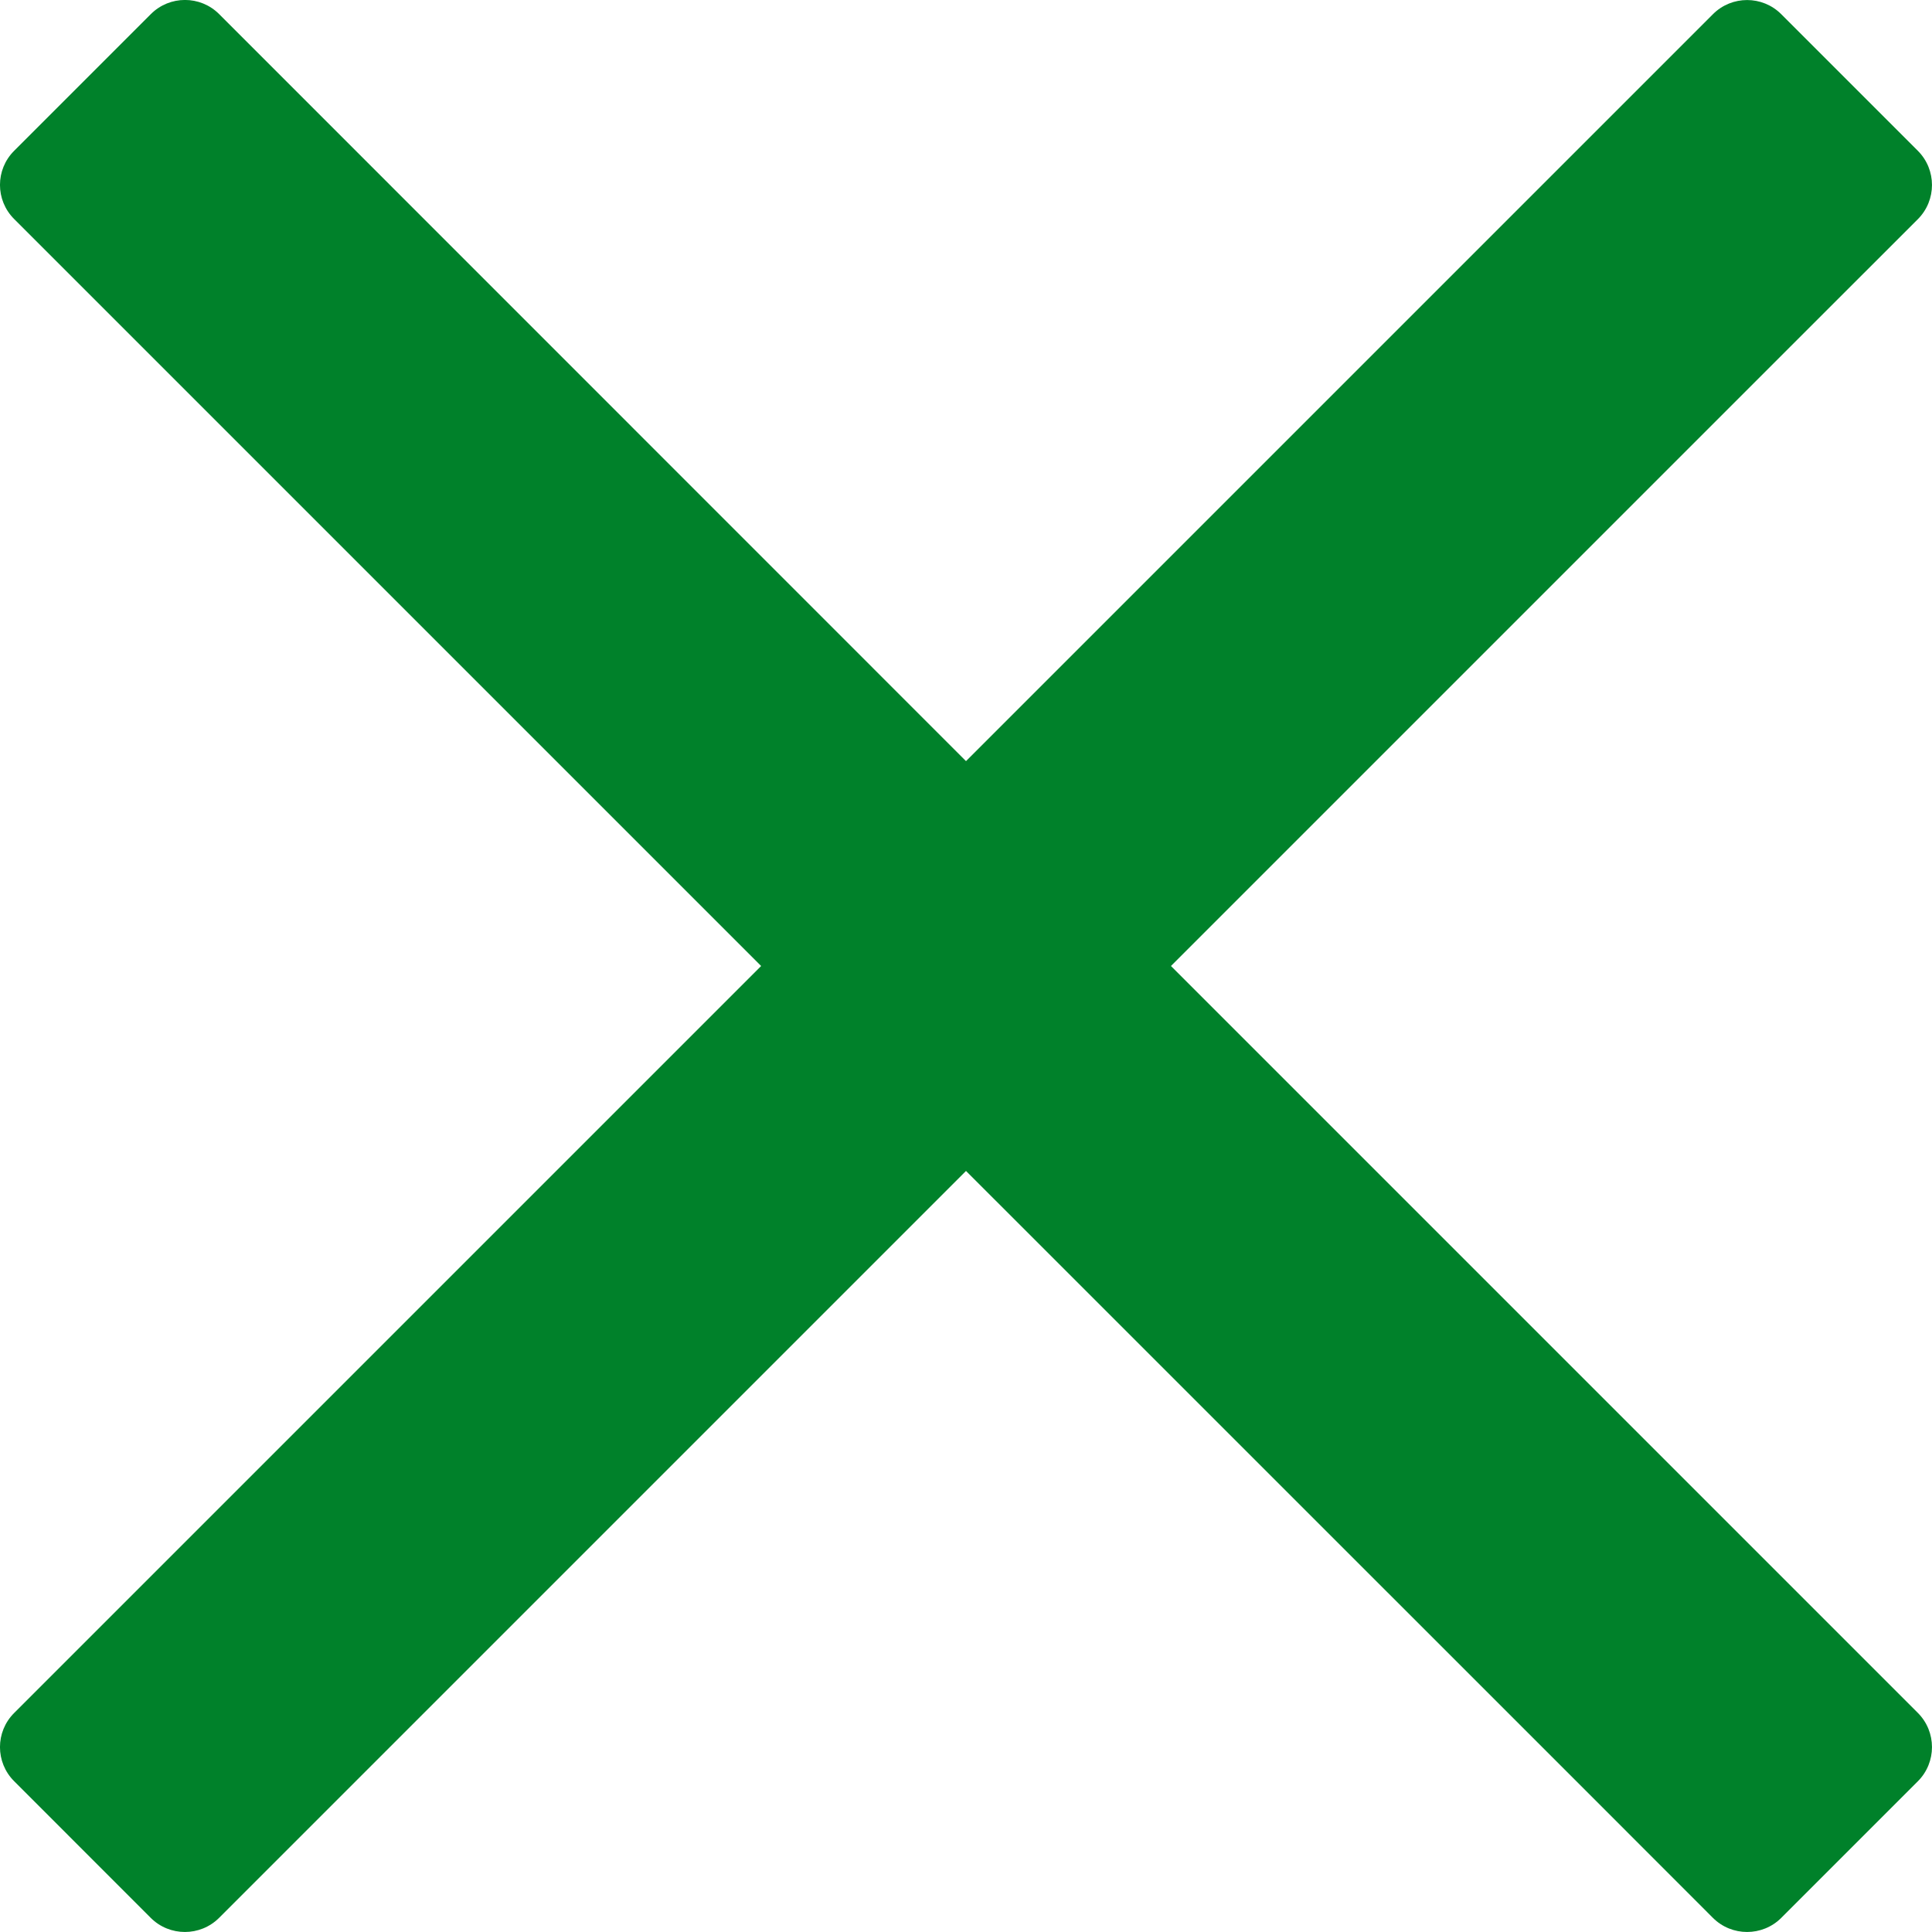 <svg width="24" height="24" viewBox="0 0 24 24" fill="none" xmlns="http://www.w3.org/2000/svg">
<path d="M14.546 12L22.238 4.308L23.825 2.722C24.058 2.488 24.058 2.108 23.825 1.874L22.127 0.176C21.893 -0.058 21.513 -0.058 21.279 0.176L12 9.455L2.722 0.175C2.488 -0.059 2.108 -0.059 1.874 0.175L0.176 1.873C-0.059 2.107 -0.059 2.487 0.176 2.721L9.455 12L0.176 21.279C-0.059 21.513 -0.059 21.893 0.176 22.127L1.873 23.825C2.107 24.058 2.487 24.058 2.721 23.825L12 14.546L19.693 22.238L21.279 23.825C21.513 24.058 21.893 24.058 22.127 23.825L23.825 22.127C24.058 21.893 24.058 21.513 23.825 21.279L14.546 12Z" fill="#00812A"/>
</svg>
